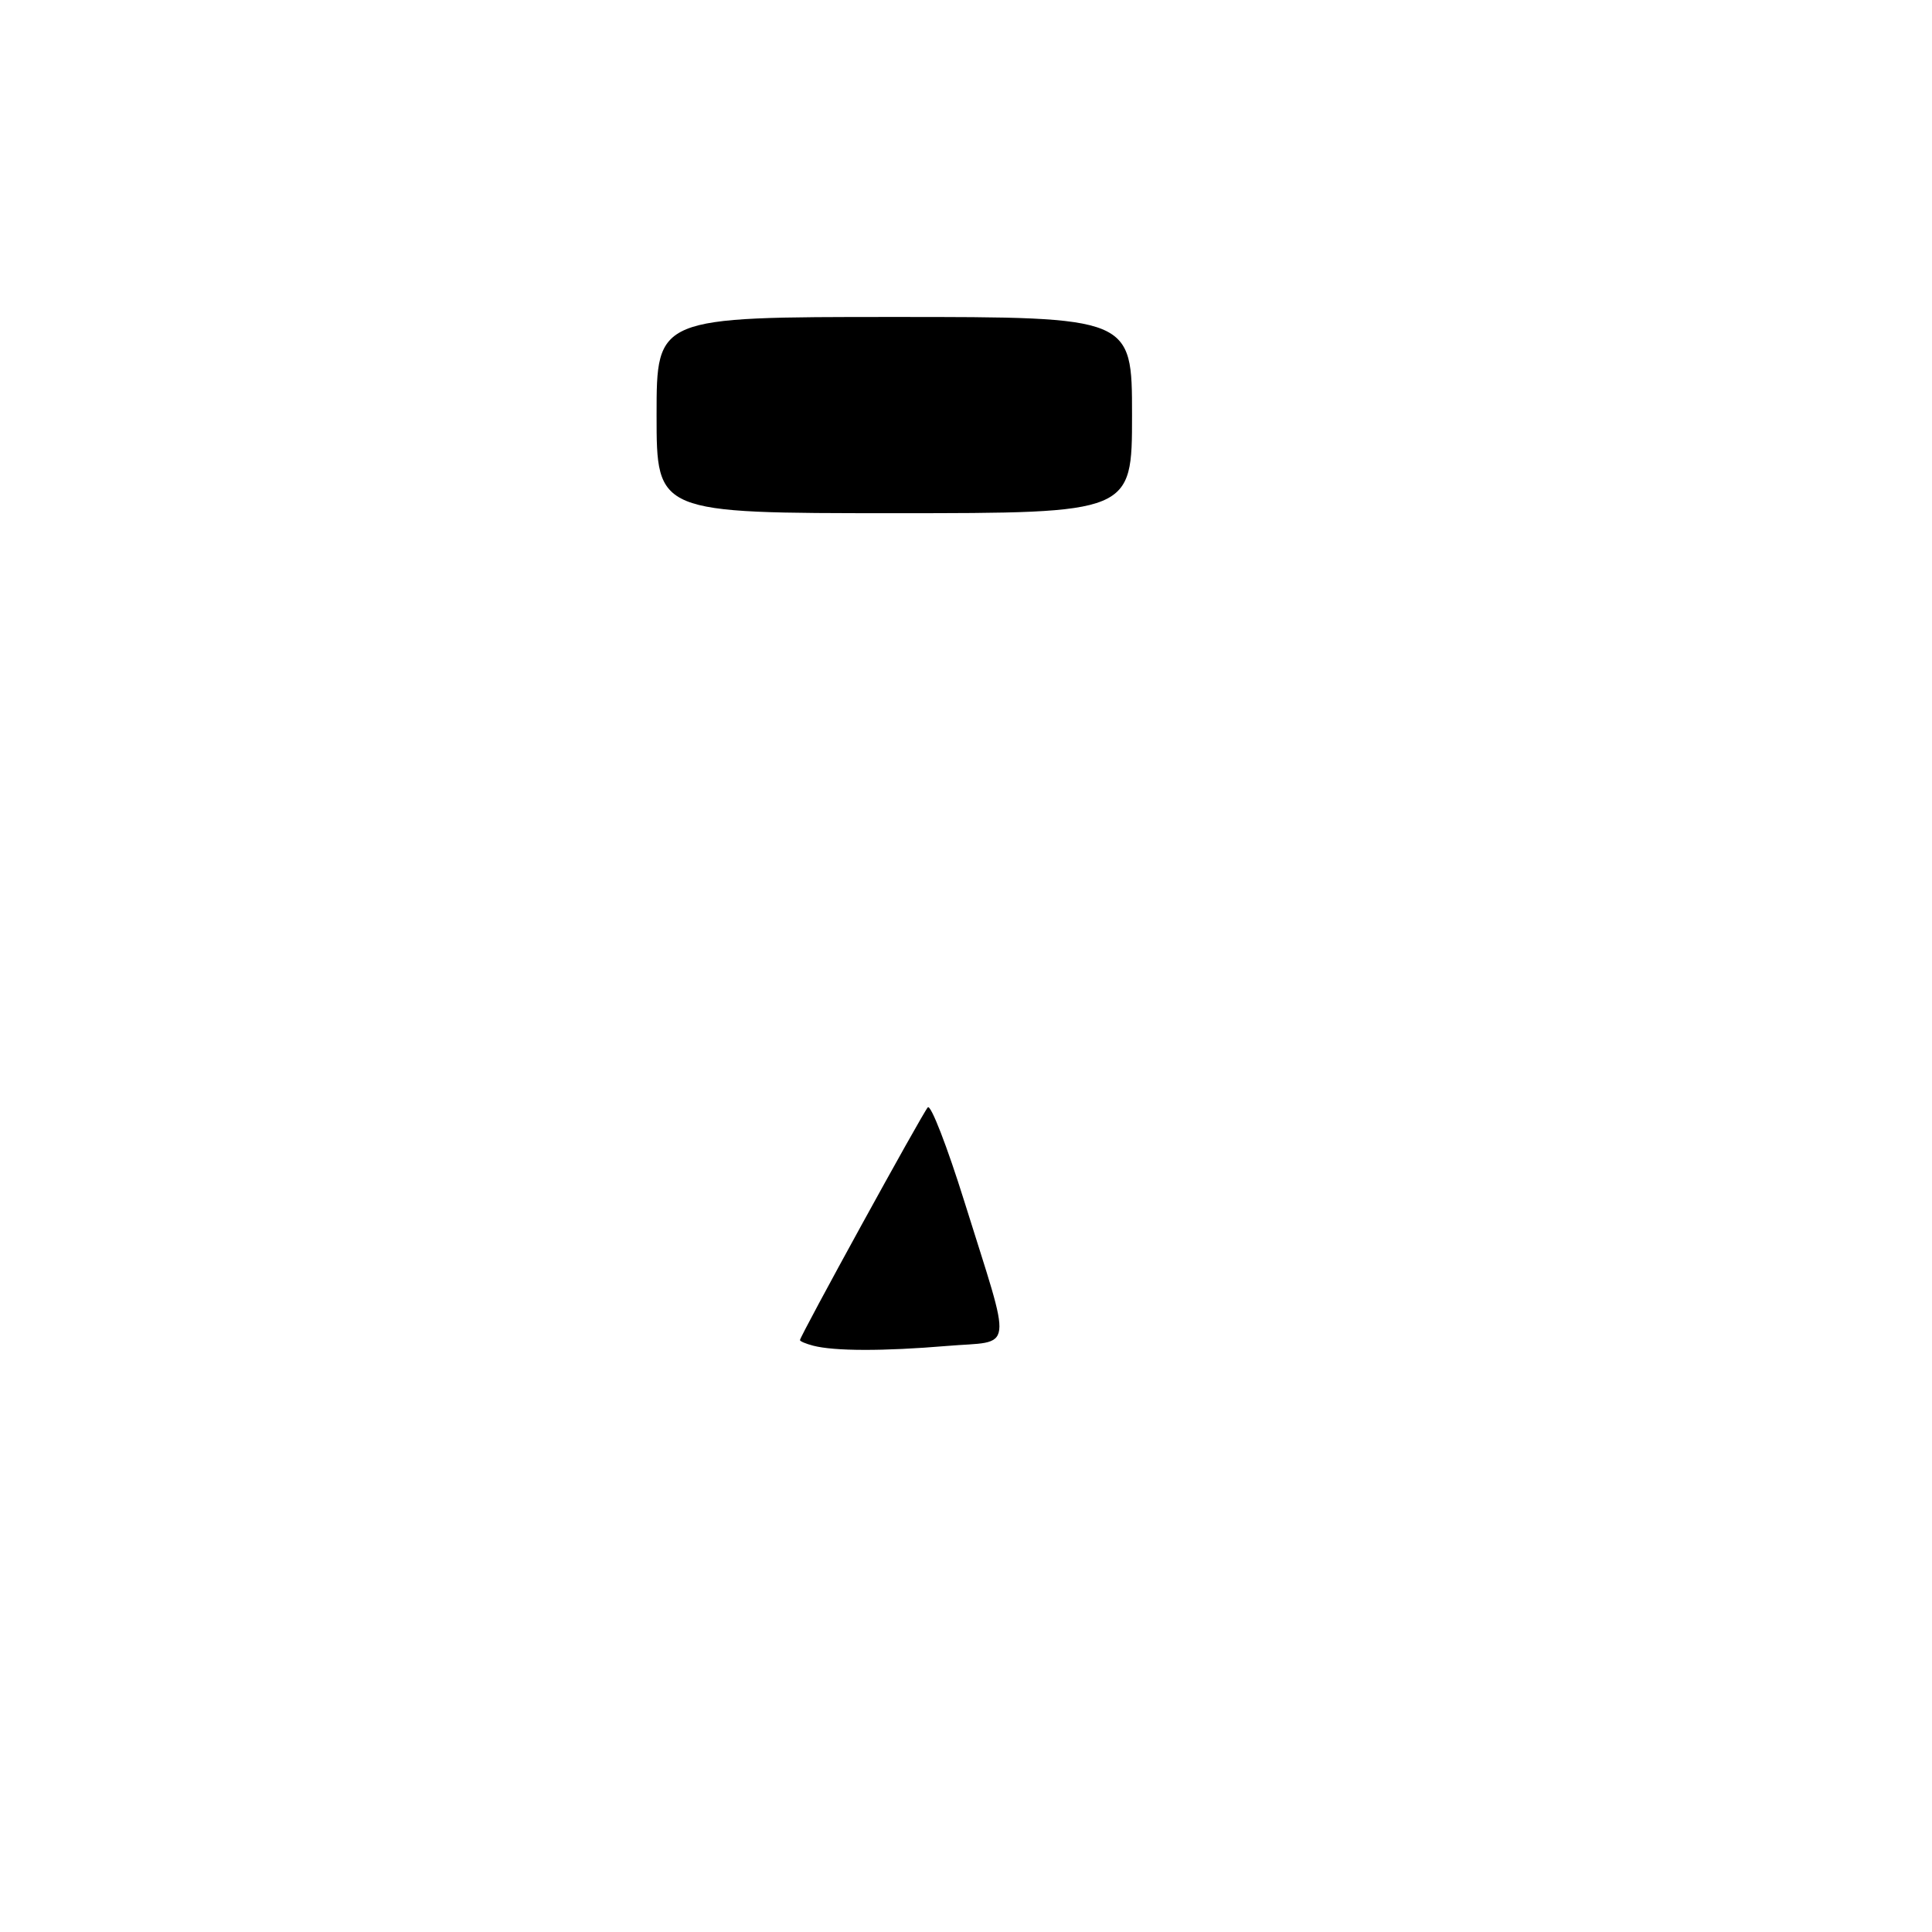 <?xml version="1.0" encoding="UTF-8" standalone="no"?>
<!DOCTYPE svg PUBLIC "-//W3C//DTD SVG 1.1//EN" "http://www.w3.org/Graphics/SVG/1.1/DTD/svg11.dtd" >
<svg xmlns="http://www.w3.org/2000/svg" xmlns:xlink="http://www.w3.org/1999/xlink" version="1.1" viewBox="0 0 256 256">
 <g >
 <path fill="currentColor"
d=" M 150.00 55.00 C 150.00 42.00 150.00 42.00 118.50 42.00 C 87.00 42.00 87.00 42.00 87.00 55.00 C 87.00 68.00 87.00 68.00 118.50 68.00 C 150.00 68.00 150.00 68.00 150.00 55.00 Z  M 107.75 178.31 C 106.79 178.06 106.00 177.73 106.00 177.57 C 106.00 177.05 122.22 147.51 122.94 146.73 C 123.33 146.30 125.51 151.93 127.79 159.23 C 134.20 179.77 134.47 177.58 125.42 178.35 C 117.08 179.05 110.54 179.04 107.75 178.31 Z "/>
</g>
</svg>
